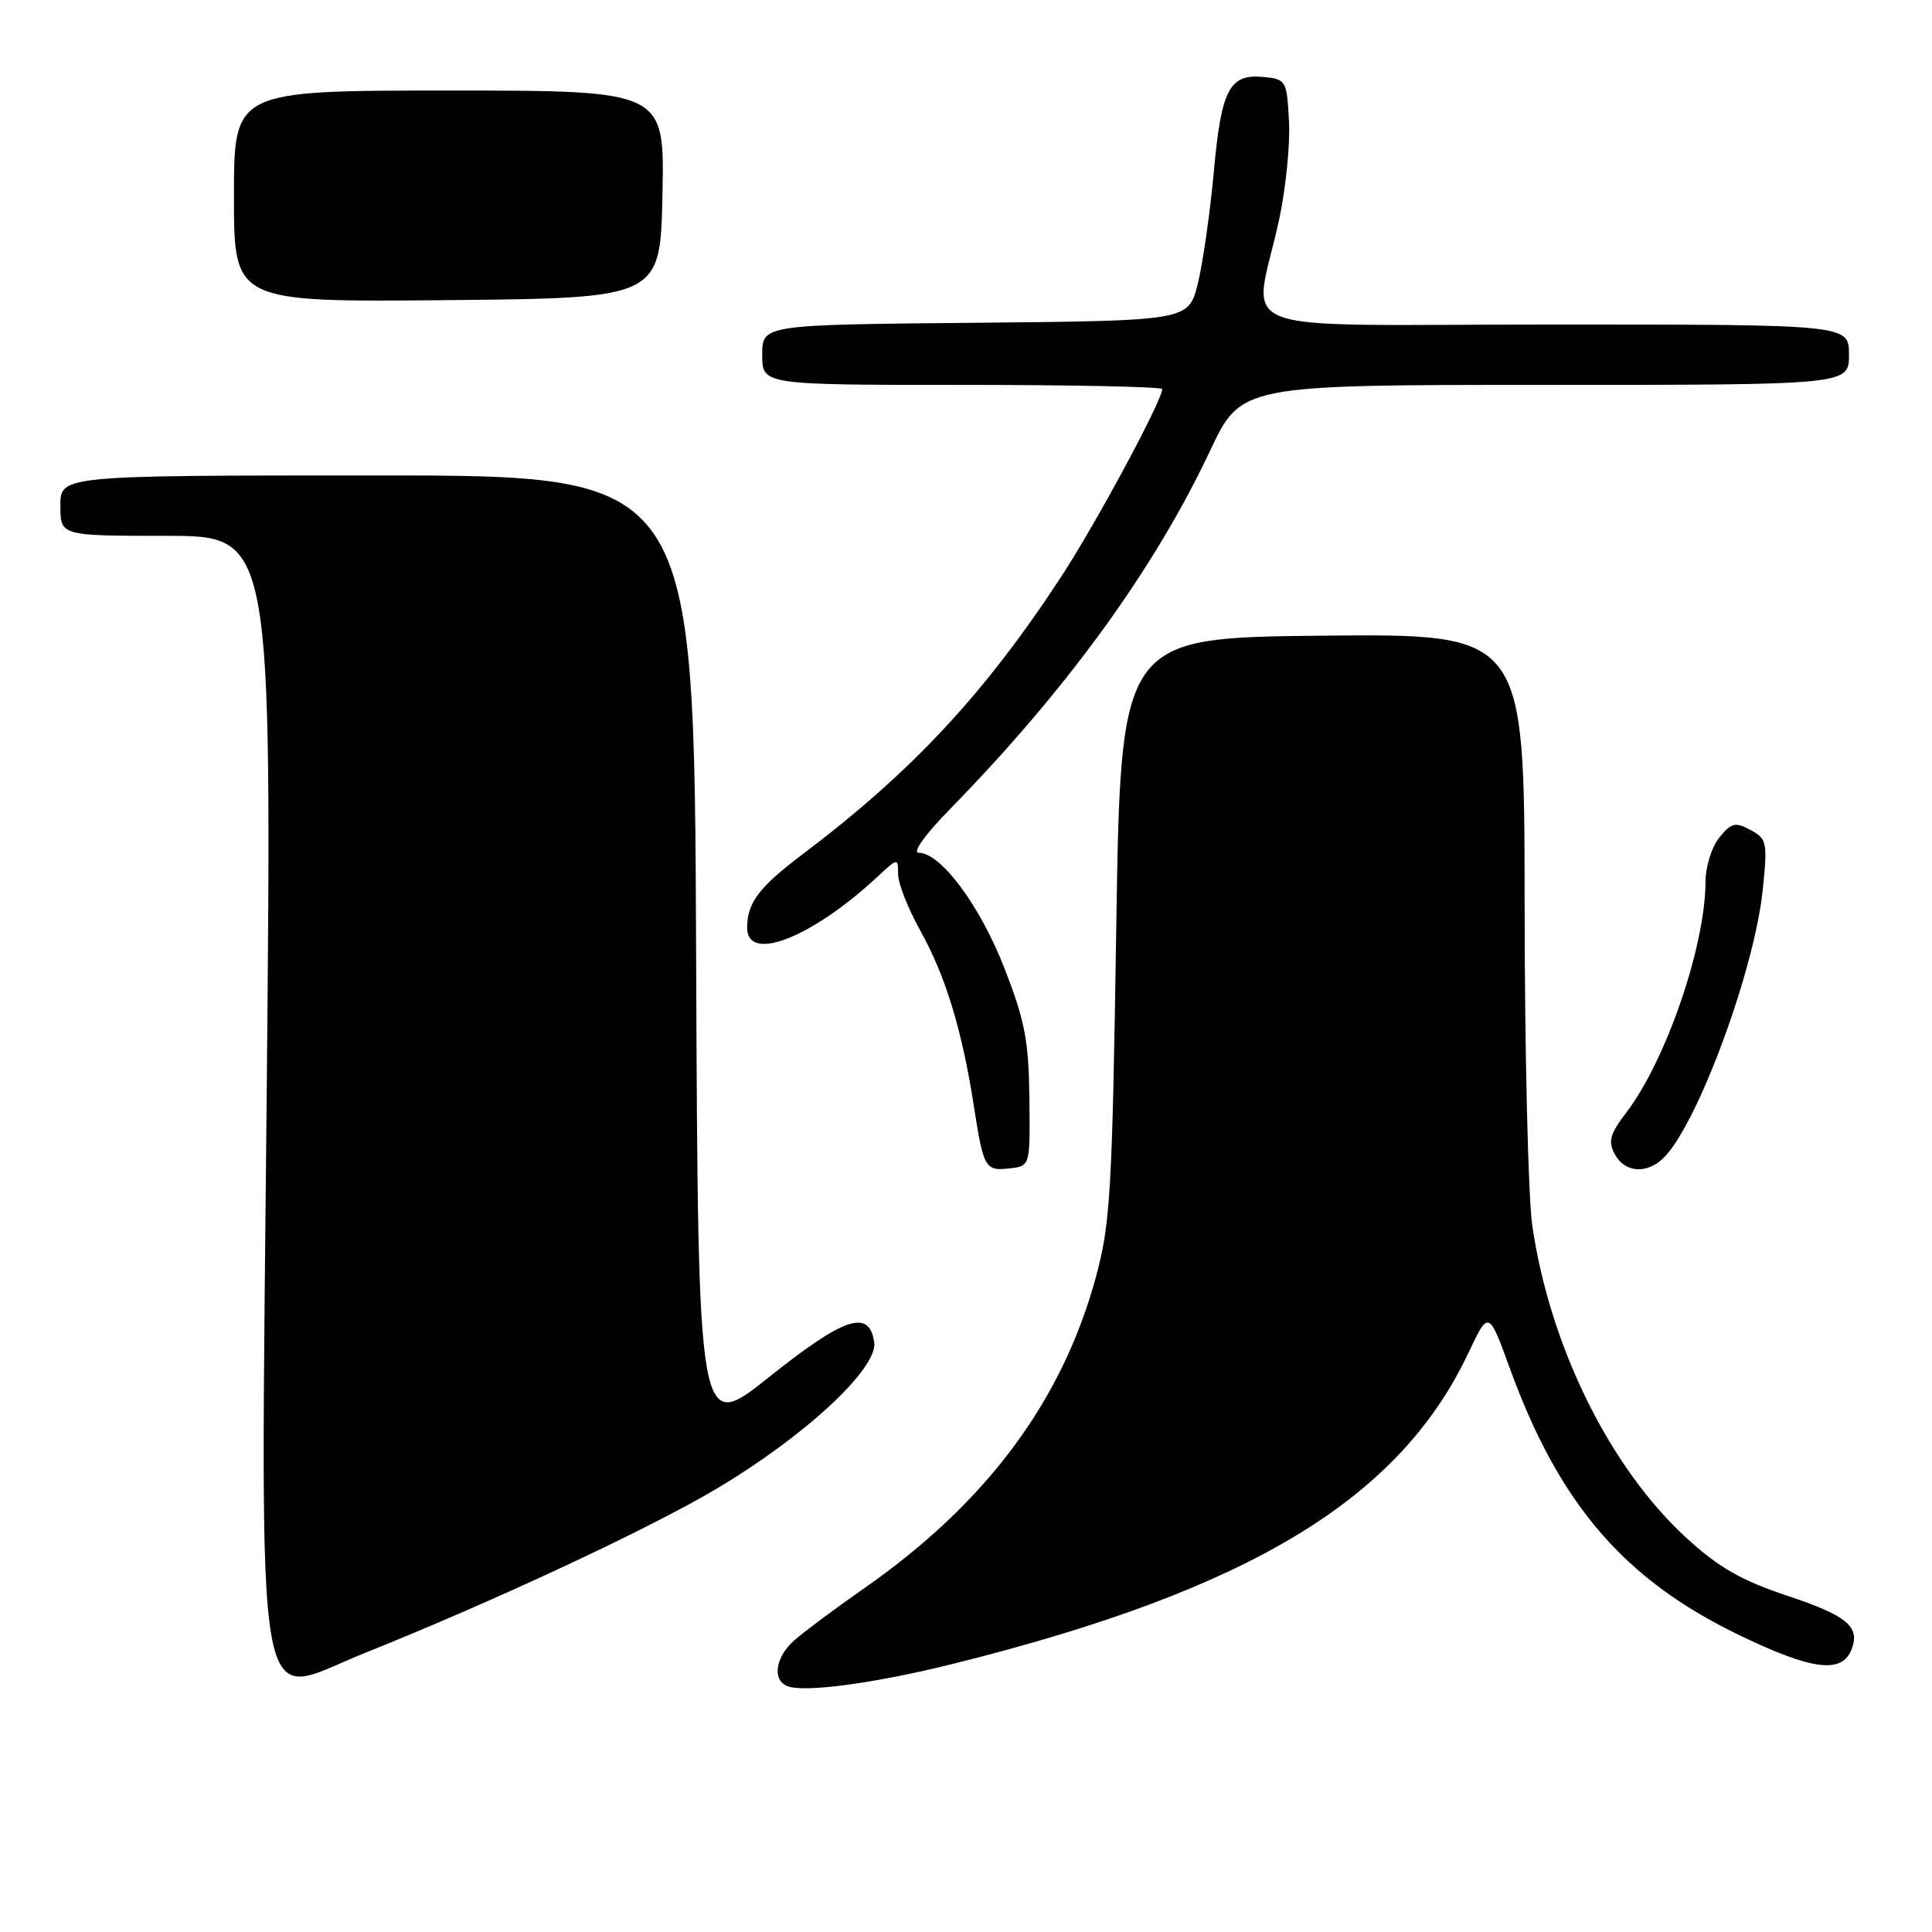 <?xml version="1.0" encoding="UTF-8" standalone="no"?>
<!DOCTYPE svg PUBLIC "-//W3C//DTD SVG 1.1//EN" "http://www.w3.org/Graphics/SVG/1.1/DTD/svg11.dtd" >
<svg xmlns="http://www.w3.org/2000/svg" xmlns:xlink="http://www.w3.org/1999/xlink" version="1.1" viewBox="0 0 256 256">
 <g >
 <path fill="currentColor"
d=" M 126.44 220.43 C 165.54 210.67 185.38 198.69 194.55 179.31 C 197.25 173.60 197.25 173.60 200.06 181.31 C 206.61 199.30 215.18 209.27 230.39 216.63 C 240.14 221.34 244.08 221.84 245.36 218.51 C 246.49 215.55 244.72 214.07 236.90 211.47 C 230.74 209.42 227.75 207.71 223.51 203.83 C 213.32 194.52 205.35 178.37 203.03 162.36 C 202.49 158.59 202.03 139.41 202.02 119.73 C 202.00 83.97 202.00 83.97 175.25 84.23 C 148.50 84.50 148.50 84.50 147.91 123.00 C 147.37 158.11 147.13 162.19 145.19 169.30 C 140.70 185.72 130.67 199.18 114.50 210.46 C 110.65 213.15 106.49 216.25 105.25 217.35 C 102.78 219.54 102.29 222.52 104.25 223.39 C 106.36 224.34 115.87 223.07 126.44 220.43 Z  M 48.22 219.08 C 65.25 212.26 85.52 202.81 94.60 197.47 C 106.44 190.50 116.33 181.37 115.84 177.87 C 115.20 173.41 111.89 174.50 101.94 182.44 C 92.50 189.98 92.50 189.98 92.24 126.49 C 91.99 63.00 91.99 63.00 49.99 63.00 C 8.00 63.00 8.00 63.00 8.00 67.00 C 8.00 71.00 8.00 71.00 22.01 71.00 C 36.03 71.00 36.03 71.00 35.35 143.93 C 34.54 231.47 33.43 225.01 48.22 219.08 Z  M 136.40 145.50 C 136.31 137.88 135.80 135.23 133.07 128.24 C 129.84 119.96 124.66 113.00 121.74 113.00 C 120.84 113.00 122.57 110.59 125.90 107.19 C 141.34 91.40 152.93 75.44 160.33 59.75 C 164.46 51.00 164.46 51.00 204.73 51.00 C 245.00 51.00 245.00 51.00 245.00 47.00 C 245.00 43.00 245.00 43.00 205.87 43.00 C 161.36 43.00 166.10 44.81 169.49 29.10 C 170.37 25.02 170.96 19.17 170.80 16.10 C 170.51 10.65 170.42 10.49 167.41 10.20 C 162.90 9.76 161.82 11.83 160.83 22.83 C 160.34 28.21 159.39 34.84 158.72 37.56 C 157.50 42.50 157.50 42.50 129.25 42.77 C 101.00 43.03 101.00 43.03 101.00 47.02 C 101.00 51.00 101.00 51.00 127.50 51.00 C 142.07 51.00 154.00 51.25 154.00 51.55 C 154.00 53.08 145.23 69.36 140.60 76.44 C 130.45 91.95 120.82 102.28 106.25 113.27 C 100.54 117.59 99.00 119.64 99.00 122.93 C 99.00 127.62 107.56 124.27 116.25 116.19 C 118.98 113.65 119.00 113.65 119.00 115.83 C 119.00 117.04 120.32 120.39 121.92 123.27 C 125.26 129.23 127.46 136.42 129.02 146.42 C 130.33 154.86 130.52 155.19 133.84 154.81 C 136.50 154.50 136.50 154.50 136.40 145.50 Z  M 220.47 153.39 C 224.97 148.88 232.49 128.51 233.58 117.85 C 234.22 111.59 234.12 111.13 231.94 109.97 C 229.93 108.89 229.40 109.02 227.82 110.98 C 226.81 112.22 225.99 114.85 225.99 116.86 C 225.95 125.40 220.76 140.51 215.49 147.42 C 213.32 150.27 213.05 151.23 213.97 152.94 C 215.29 155.41 218.25 155.61 220.47 153.39 Z  M 87.78 25.75 C 88.06 12.00 88.06 12.00 59.53 12.00 C 31.00 12.00 31.00 12.00 31.00 26.02 C 31.00 40.03 31.00 40.03 59.25 39.77 C 87.50 39.50 87.50 39.50 87.78 25.75 Z "/>
</g>
</svg>